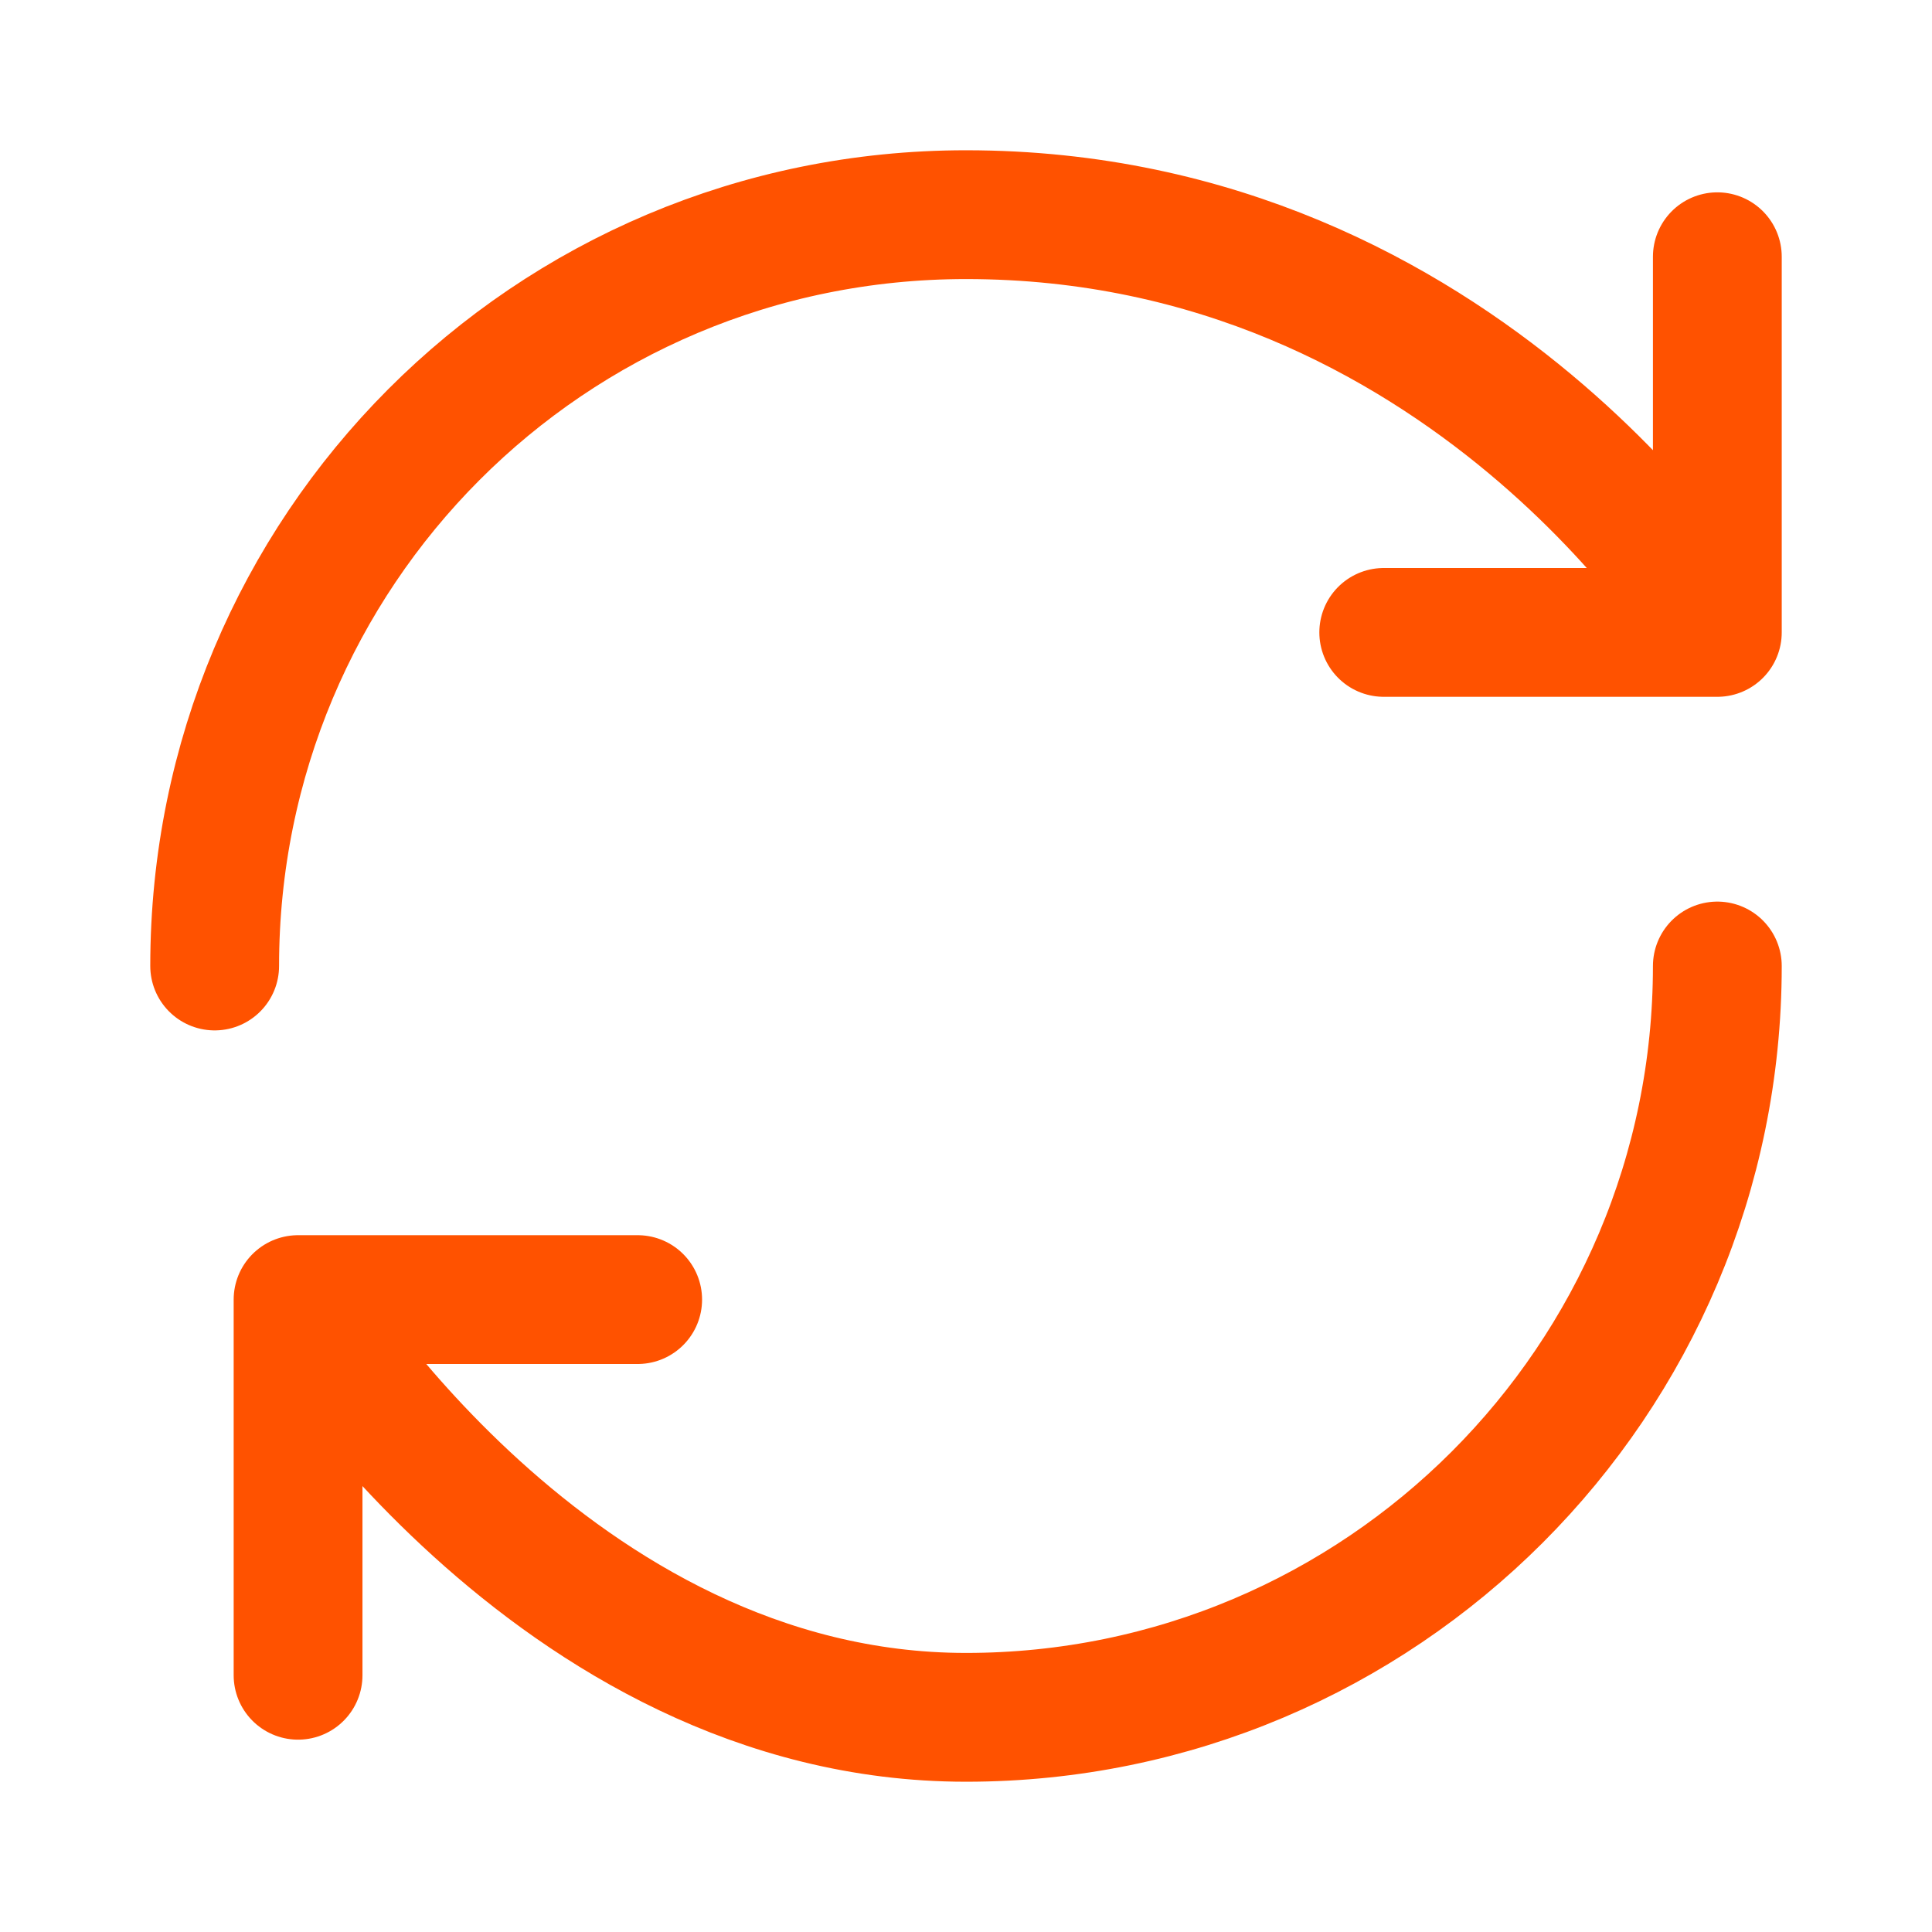 <svg width="18" height="18" viewBox="0 0 18 18" fill="none" xmlns="http://www.w3.org/2000/svg">
<path d="M16 9C16 12.864 12.864 16 9 16C5.136 16 2.777 12.108 2.777 12.108M2.777 12.108H5.941M2.777 12.108V15.608M2 9C2 5.136 5.108 2 9 2C13.669 2 16 5.892 16 5.892M16 5.892V2.392M16 5.892H12.892" stroke="#FF5200" stroke-width="1.2" stroke-linecap="round" stroke-linejoin="round"/>
</svg>
